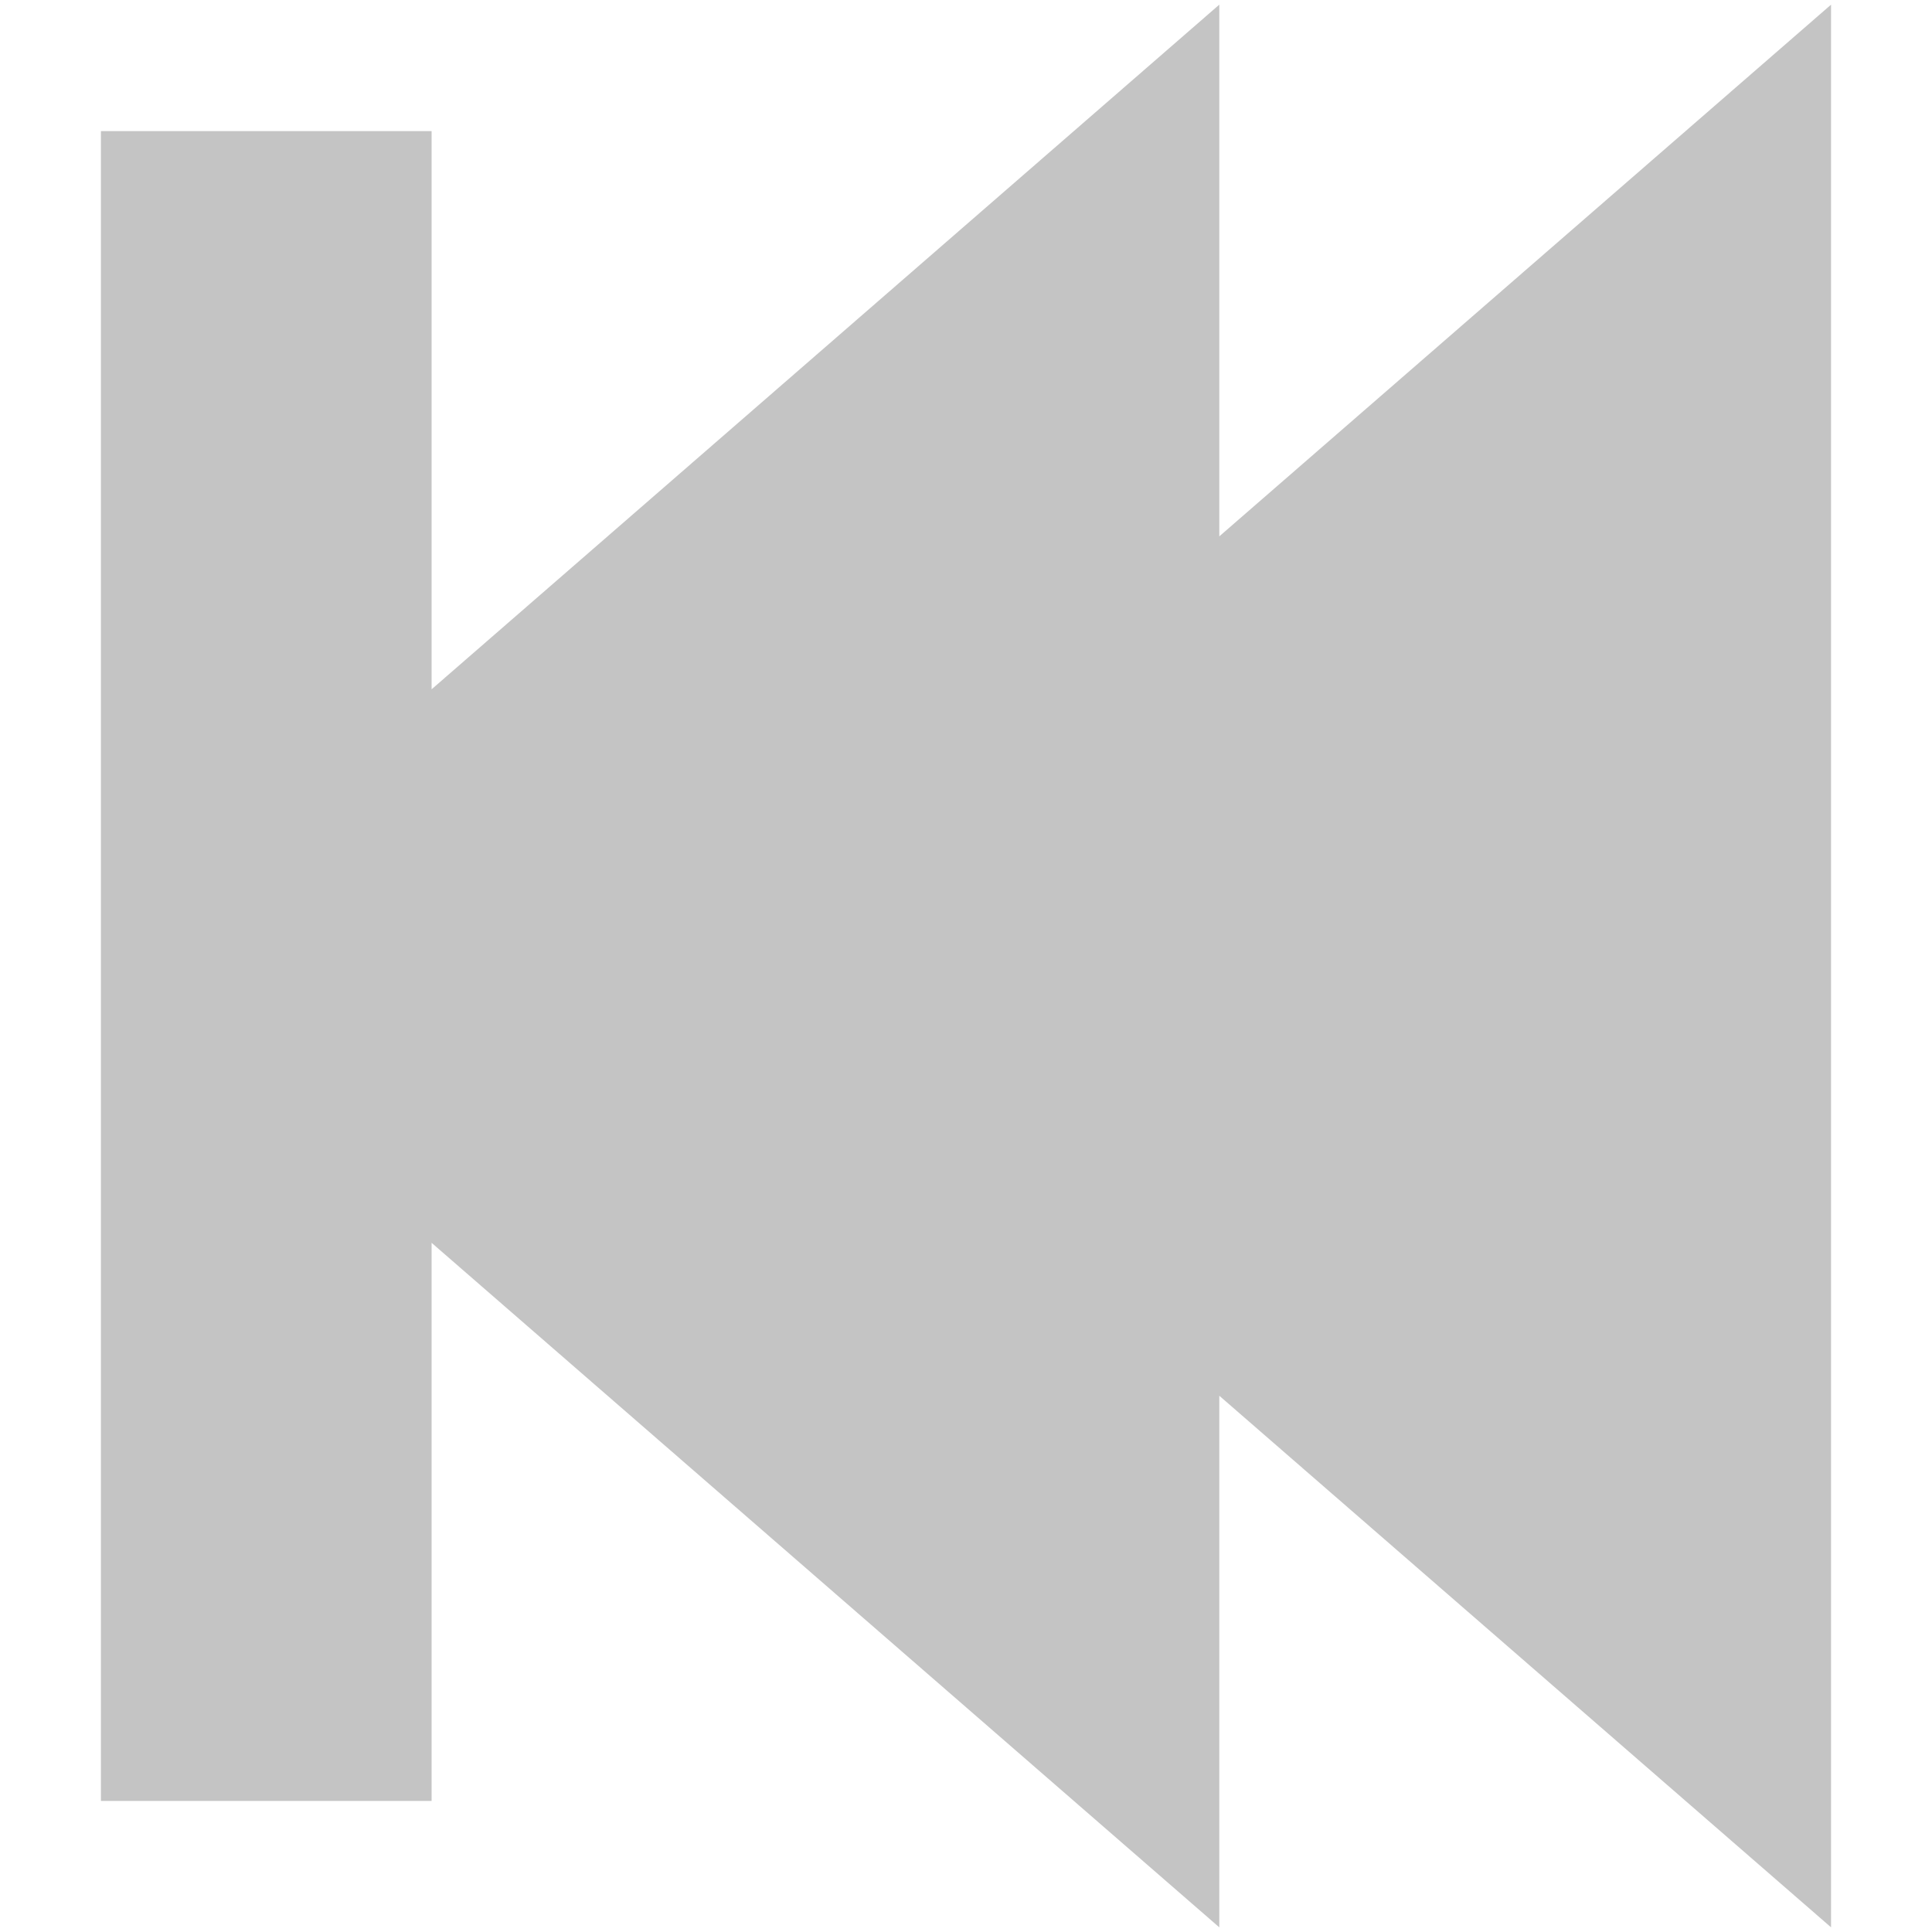 <?xml version="1.0" encoding="UTF-8" standalone="no"?>
<!-- Created with Inkscape (http://www.inkscape.org/) -->

<svg
   xmlns:dc="http://purl.org/dc/elements/1.1/"
   xmlns:cc="http://creativecommons.org/ns#"
   xmlns:rdf="http://www.w3.org/1999/02/22-rdf-syntax-ns#"
   xmlns:svg="http://www.w3.org/2000/svg"
   xmlns="http://www.w3.org/2000/svg"
   xmlns:sodipodi="http://sodipodi.sourceforge.net/DTD/sodipodi-0.dtd"
   xmlns:inkscape="http://www.inkscape.org/namespaces/inkscape"
   width="20mm"
   height="20mm"
   viewBox="0 0 70.866 70.866"
   id="svg4709"
   version="1.1"
   inkscape:version="0.91 r13725"
   sodipodi:docname="rw.svg">
  <defs
     id="defs4711">
    <inkscape:path-effect
       effect="spiro"
       id="path-effect4500"
       is_visible="true" />
  </defs>
  <sodipodi:namedview
     id="base"
     pagecolor="#ffffff"
     bordercolor="#666666"
     borderopacity="1.0"
     inkscape:pageopacity="0.0"
     inkscape:pageshadow="2"
     inkscape:zoom="7.9195959"
     inkscape:cx="14.767313"
     inkscape:cy="29.446833"
     inkscape:document-units="px"
     inkscape:current-layer="layer1"
     showgrid="false"
     inkscape:window-width="1920"
     inkscape:window-height="1056"
     inkscape:window-x="0"
     inkscape:window-y="24"
     inkscape:window-maximized="1" />
  <g
     inkscape:label="Layer 1"
     inkscape:groupmode="layer"
     id="layer1"
     transform="translate(0,-981.496)">
    <path
       inkscape:connector-curvature="0"
       style="fill:#c4c4c4;fill-opacity:1;fill-rule:evenodd;stroke:none;stroke-width:0.267px;stroke-linecap:butt;stroke-linejoin:miter;stroke-opacity:1"
       d="m 67.163,981.667 0,70.524 -22.439,-19.499 0,19.499 -28.893,-25.108 0,20.471 -12.129,0 0,-61.249 12.129,0 0,20.475 28.893,-25.113 0,19.503 22.439,-19.503 z"
       id="path4498-4-1" />
  </g>
</svg>
